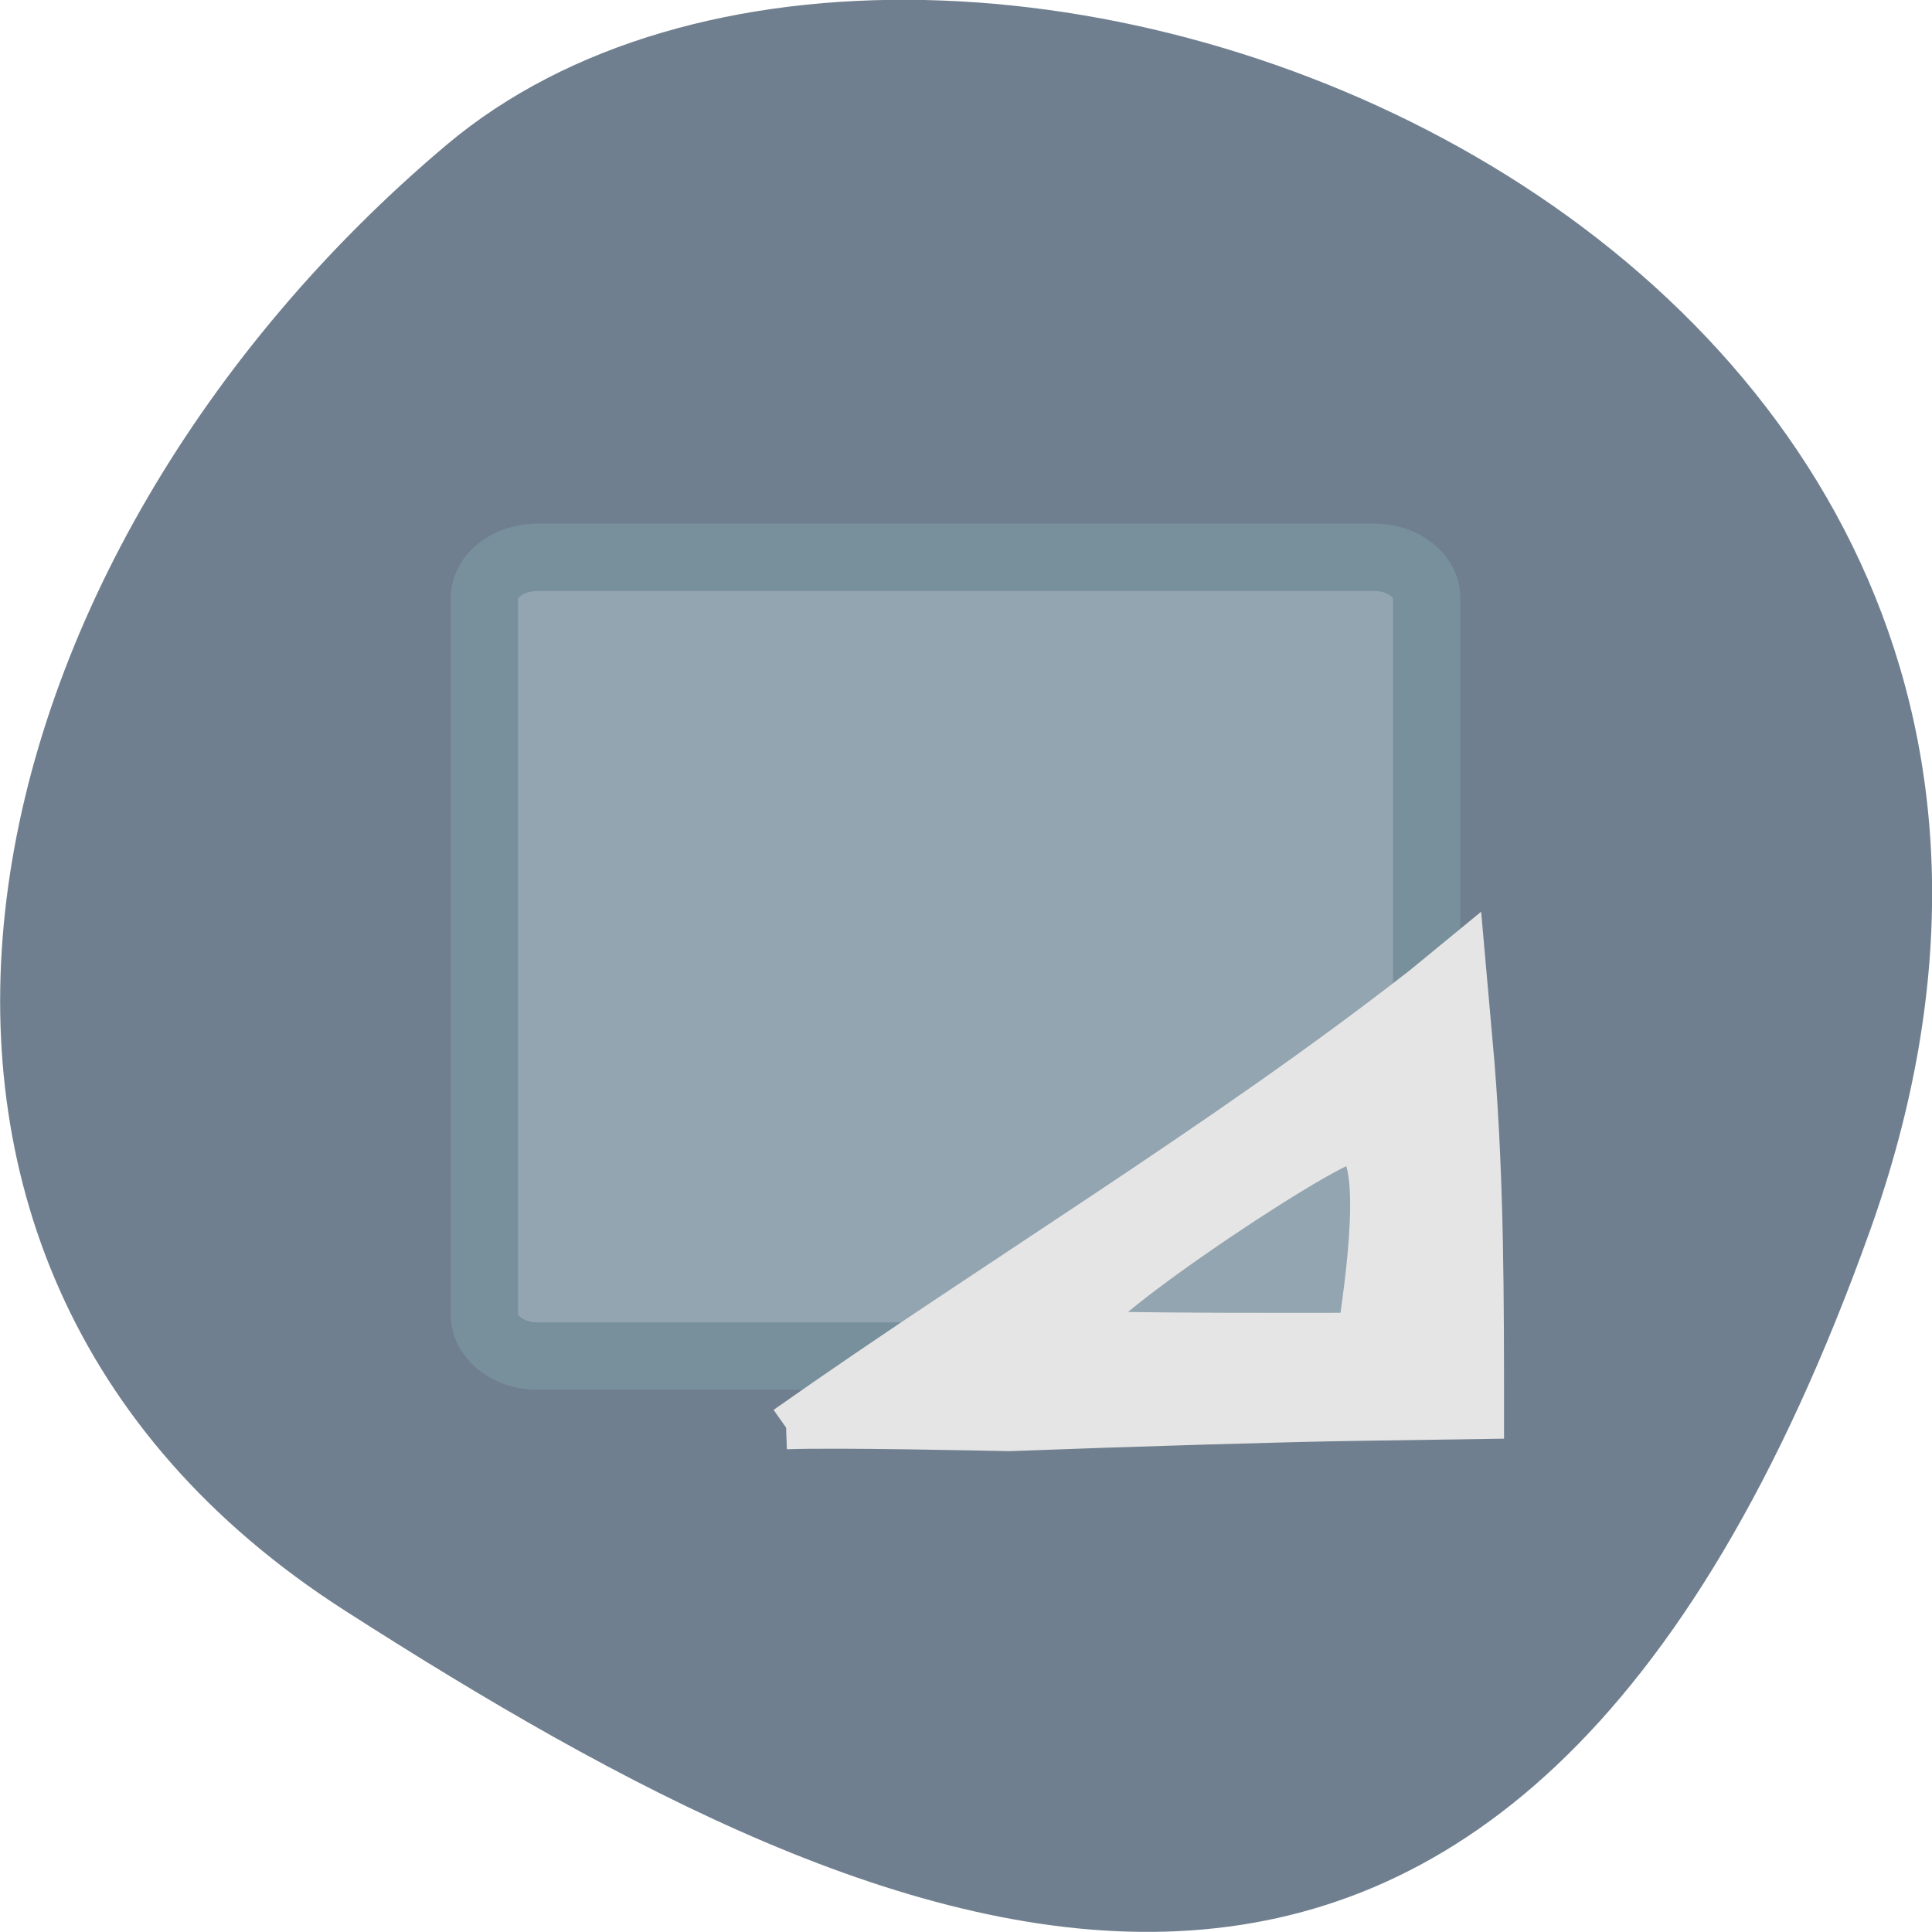 <svg xmlns="http://www.w3.org/2000/svg" viewBox="0 0 16 16"><path d="m 15.484 10.199 c 2.984 -8.34 -7.75 -12.395 -11.785 -9 c -4.03 3.395 -5.41 9.215 -0.84 12.141 c 4.566 2.926 9.637 5.195 12.625 -3.141" fill="#707f8f"/><g transform="scale(0.062)"><path d="m 71.69 74.44 h 111.88 c 3.875 0 7 2.438 7 5.5 v 95.63 c 0 3.063 -3.125 5.563 -7 5.563 h -111.87 c -3.813 0 -7 -2.5 -7 -5.563 v -95.62 c 0 -3.063 3.188 -5.5 7 -5.5" fill="#93a5b0" stroke="#788f9c" stroke-width="9"/><path d="m 105 190.69 c 27.375 -19.313 58.31 -37.875 85.19 -58.875 l 5.25 -4.313 l 1.313 14.813 c 1.25 15.938 1.25 31.06 1.25 47 l -16.688 0.25 c -9.188 0.125 -30.12 0.75 -46.5 1.375 c -3.25 -0.063 -22.938 -0.5 -29.813 -0.25 m 75.38 -38.19 c -3.313 0.063 -41.44 25.438 -35.06 25.563 c 14.625 0.25 23.875 0.188 36.25 0.188 c 0.75 -5.375 3.938 -25.5 -1.188 -25.75" fill="#e5e5e5" stroke="#e5e5e5" stroke-width="5.793"/></g></svg>